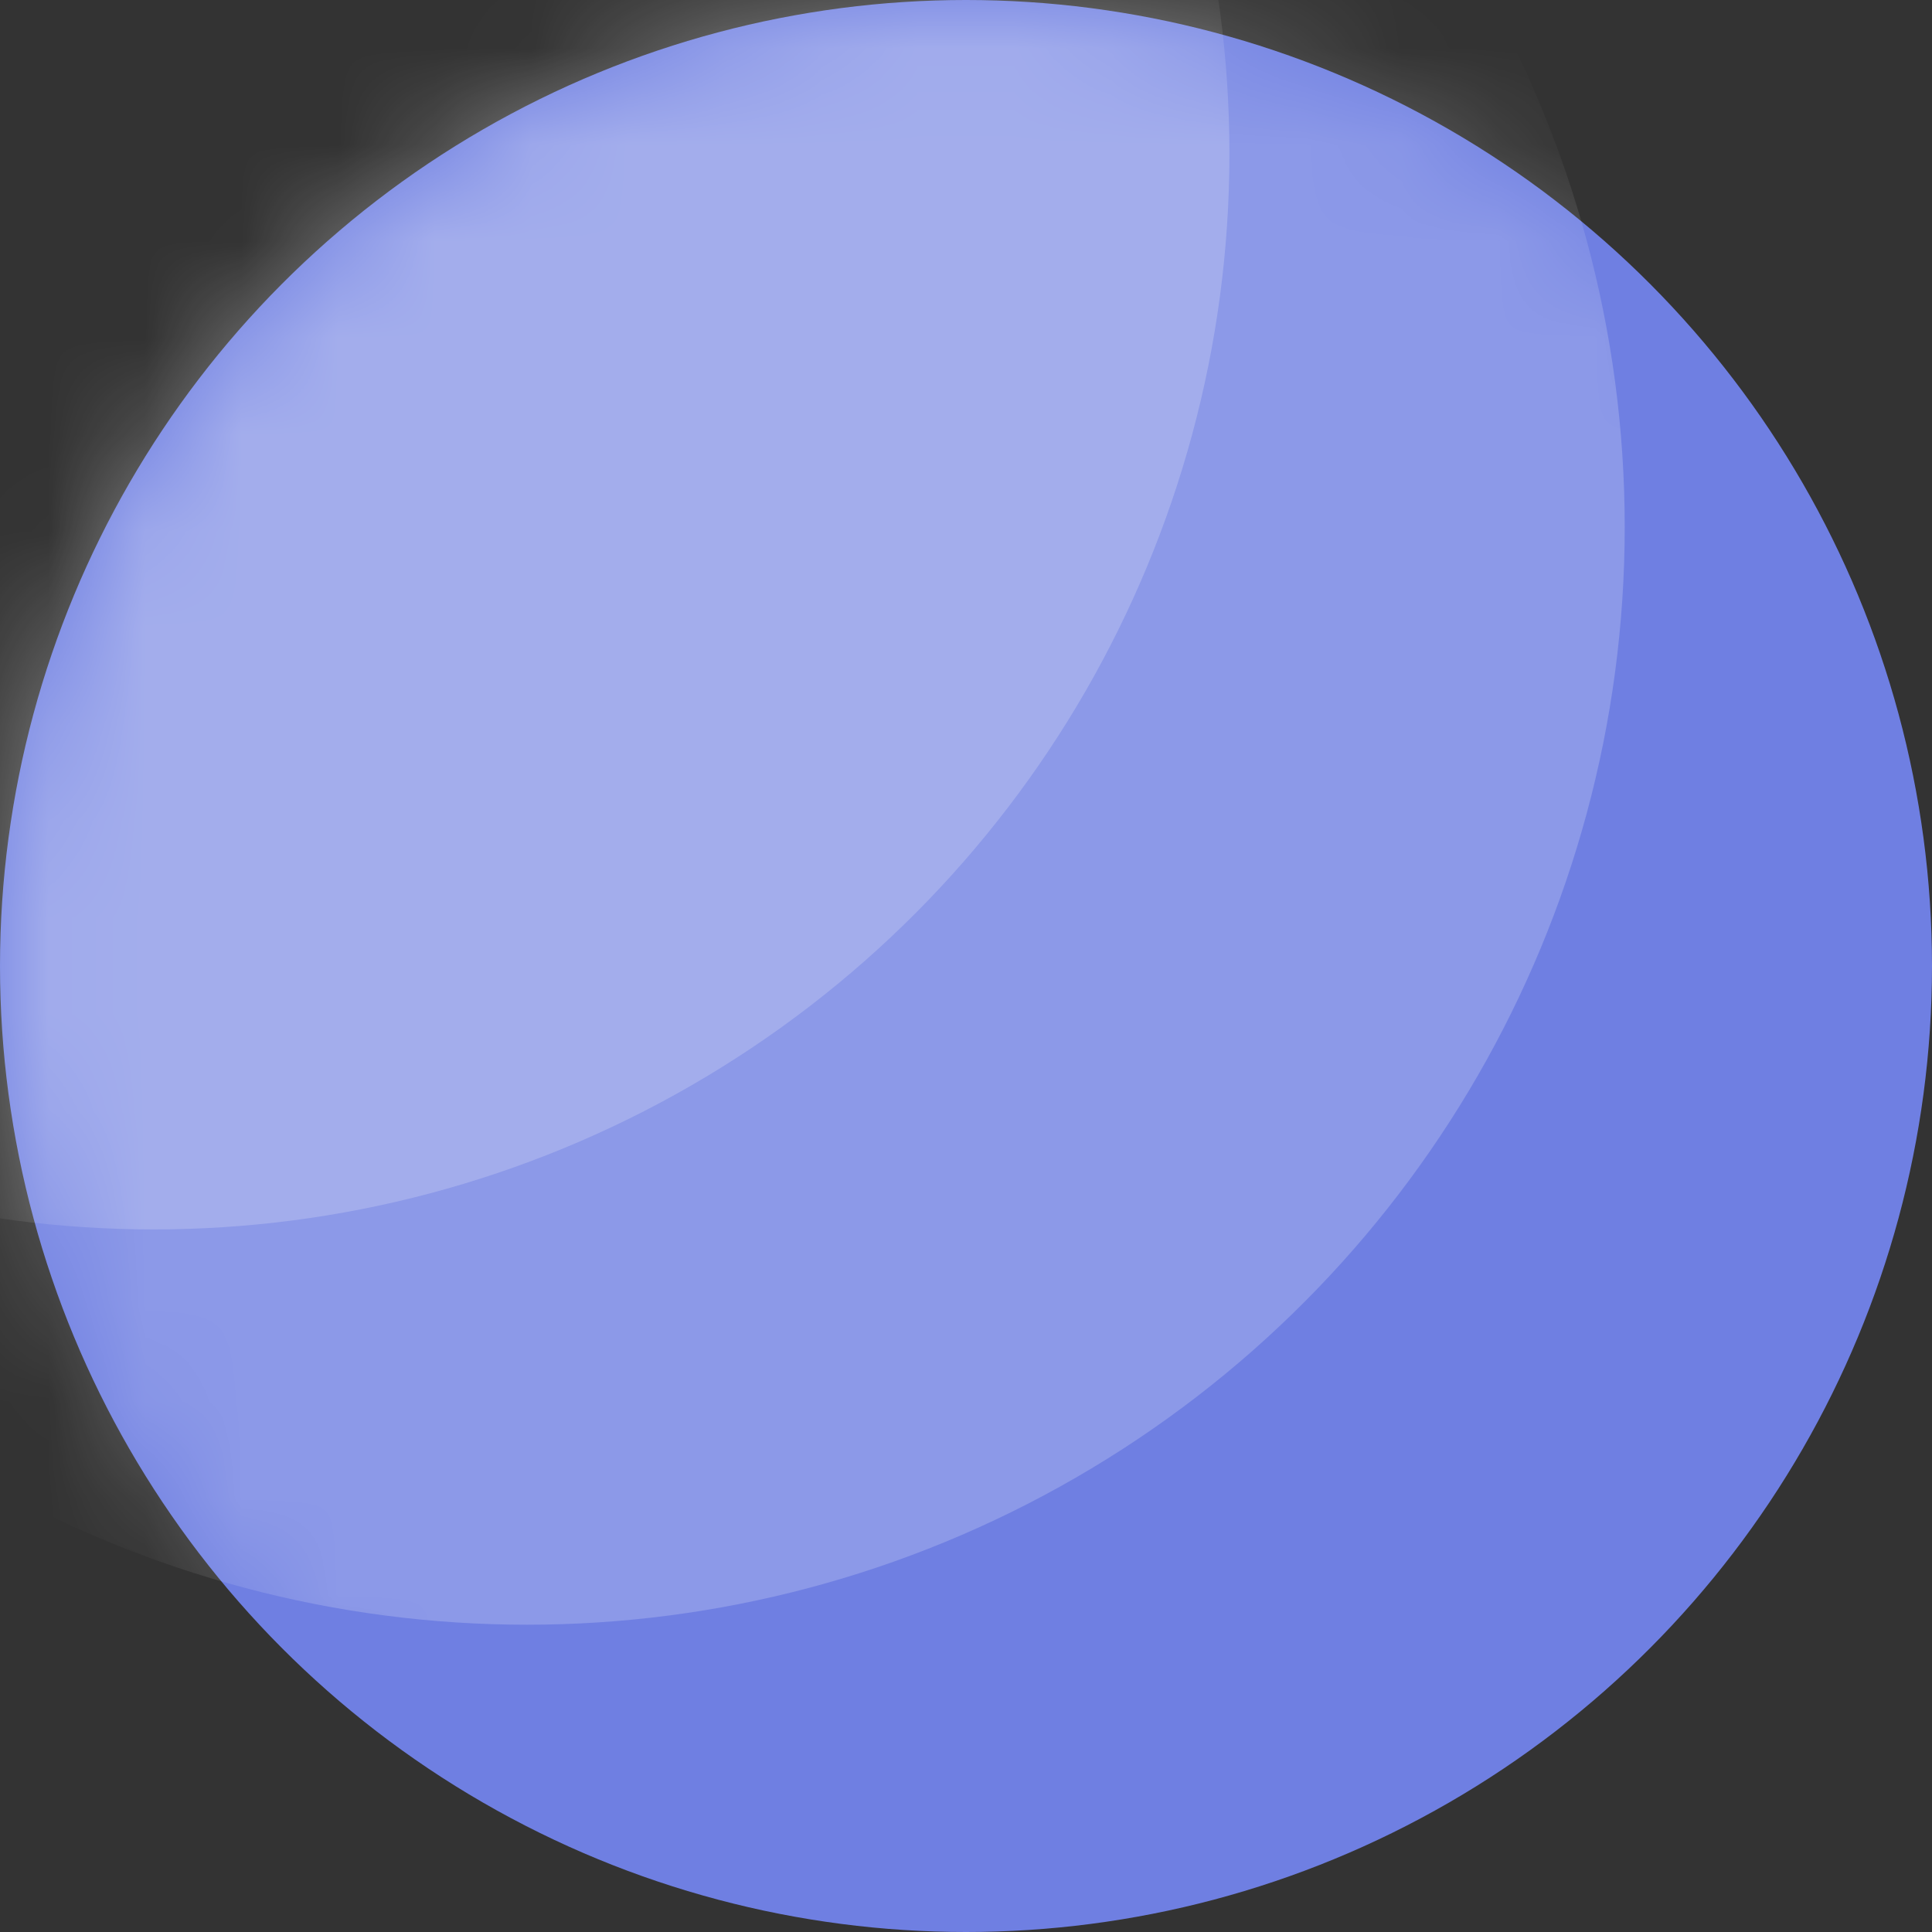 <svg width="20" height="20" viewBox="0 0 20 20" fill="none" xmlns="http://www.w3.org/2000/svg">
<rect x="0" y="0" width="20" height="20" fill="#333333" stroke="none"/>
<circle cx="10" cy="10" r="10" fill="#6F7FE2"/>
<mask id="mask0_1212_3375" style="mask-type:luminance" maskUnits="userSpaceOnUse" x="0" y="0" width="20" height="20">
<circle cx="10" cy="10" r="10" fill="white"/>
</mask>
<g mask="url(#mask0_1212_3375)">
<circle opacity="0.2" cx="5.455" cy="5.455" r="11.364" fill="white"/>
<circle opacity="0.2" cx="1.591" cy="1.591" r="11.136" fill="white"/>
</g>
</svg>
